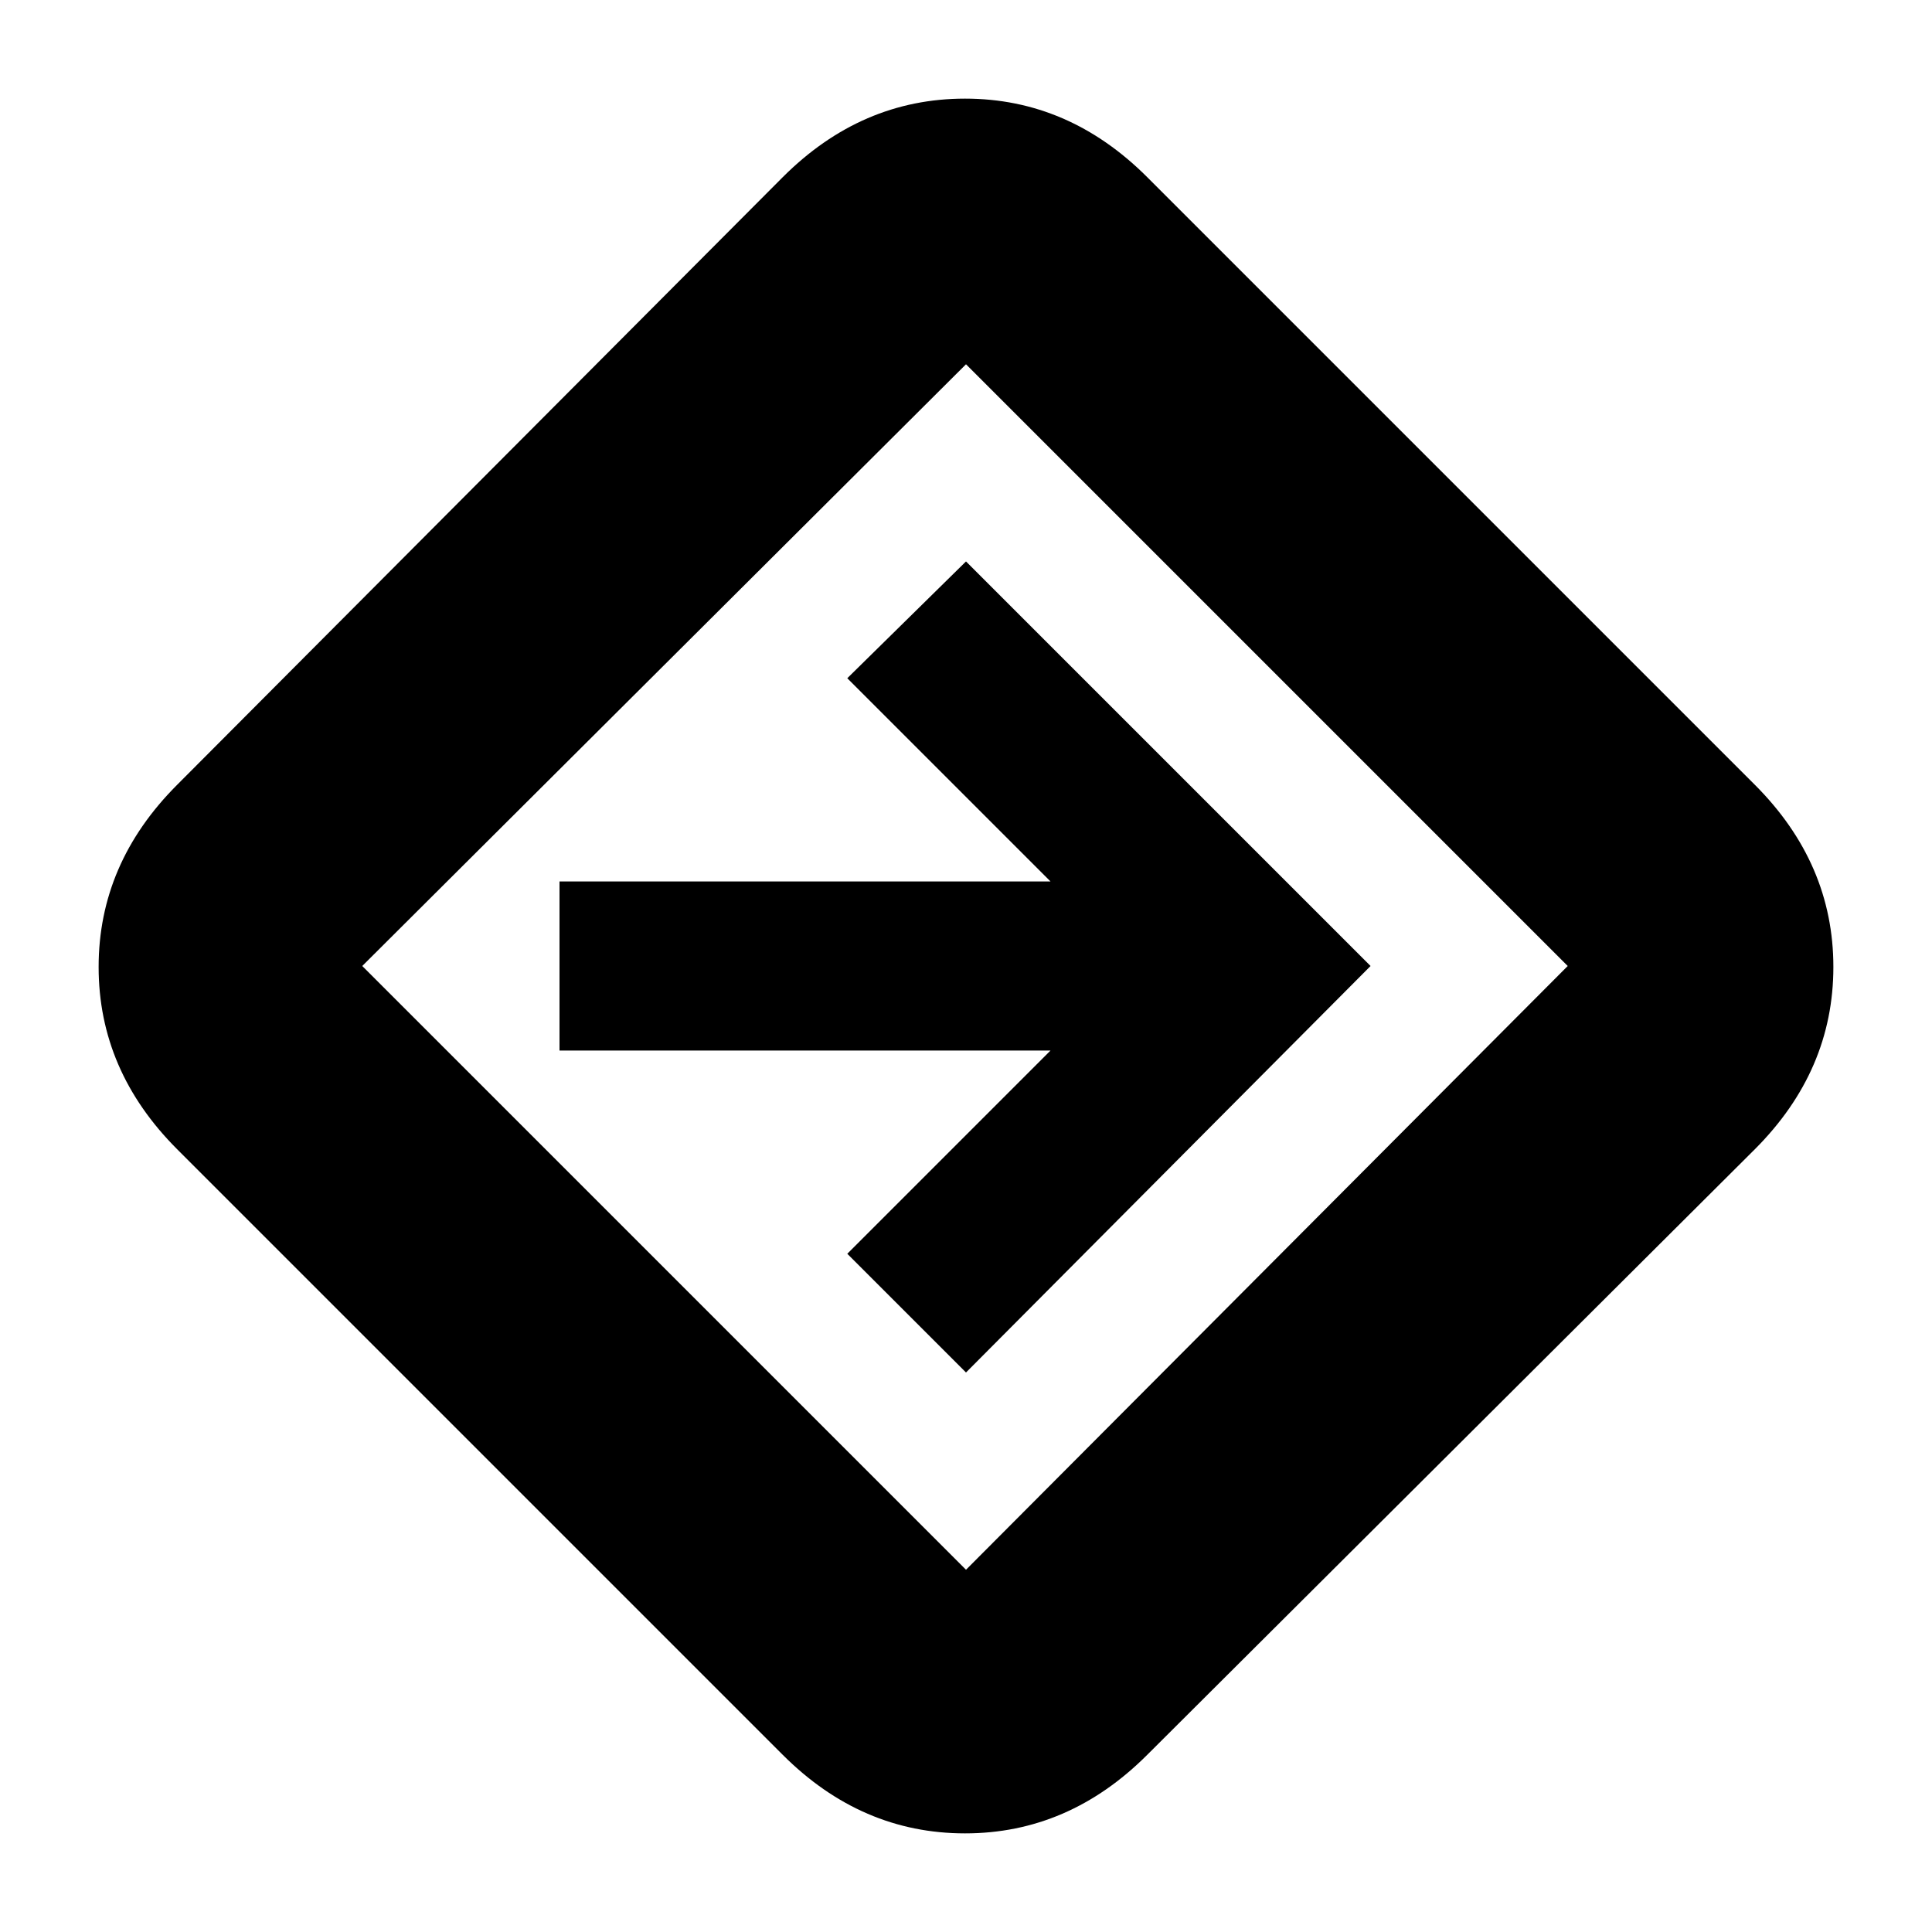 <svg xmlns="http://www.w3.org/2000/svg" height="20" width="20"><path d="M8.104 18.167 1.833 11.896Q1.021 11.083 1.021 10.01Q1.021 8.938 1.833 8.125L8.104 1.833Q8.917 1.021 9.99 1.021Q11.062 1.021 11.875 1.833L18.167 8.125Q18.979 8.938 18.979 10.01Q18.979 11.083 18.167 11.896L11.875 18.167Q11.062 18.979 9.99 18.979Q8.917 18.979 8.104 18.167ZM10 16.25Q10 16.25 10 16.25Q10 16.25 10 16.25L16.229 10Q16.229 10 16.229 10Q16.229 10 16.229 10L10 3.771Q10 3.771 10 3.771Q10 3.771 10 3.771L3.75 10Q3.75 10 3.75 10Q3.75 10 3.75 10ZM10 14.208 14.188 10 10 5.812 8.771 7.021 10.875 9.125H5.792V10.875H10.875L8.771 12.979ZM10 10Q10 10 10 10Q10 10 10 10Q10 10 10 10Q10 10 10 10Q10 10 10 10Q10 10 10 10Q10 10 10 10Q10 10 10 10Z"/></svg>